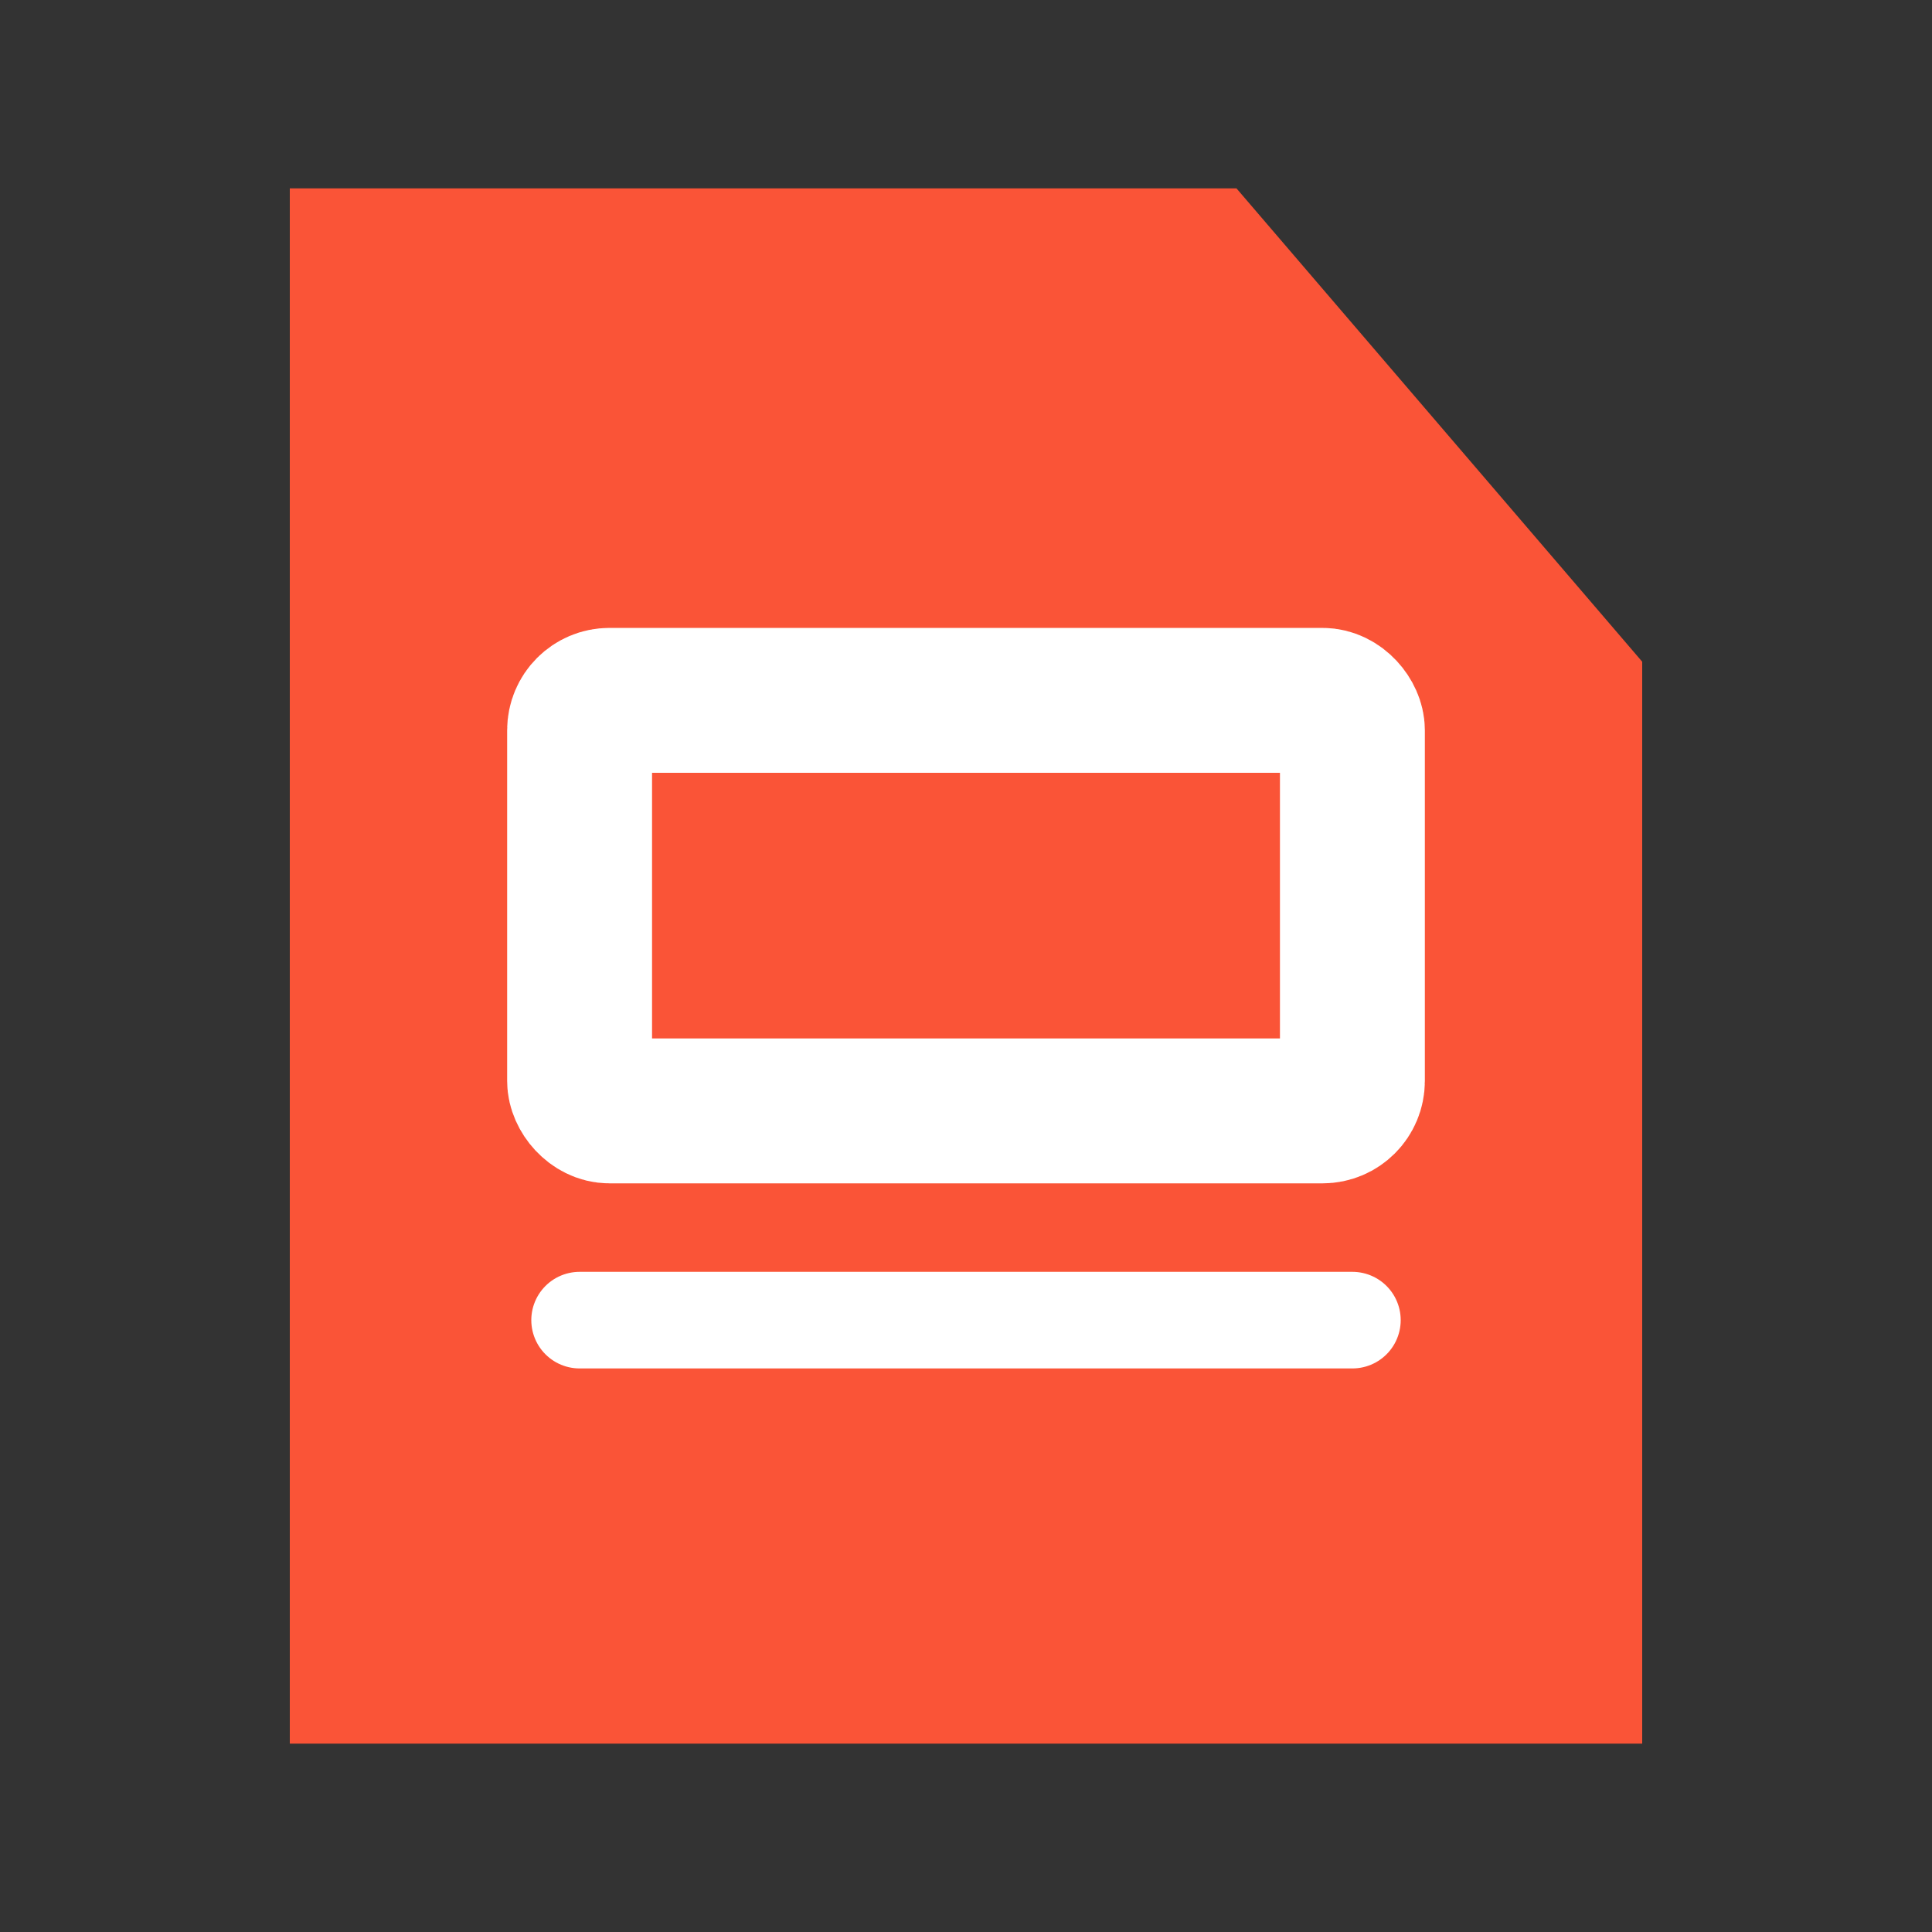 <svg xmlns="http://www.w3.org/2000/svg" width="40" height="40" viewBox="0 0 40 40">
    <rect x="0" y="0" width="40" height="40" fill="#333333" stroke="none"/>
    <g>
        <path fill="#fa5437" d="M1239.77 693.754h28v-22.4l-8.4-9.8h-19.6z" transform="translate(-1233.77 -657.654)"/>
        <g>
            <g fill="none" stroke="#fff" transform="translate(-1233.77 -657.654) translate(0.044 -0.264)">
                <path stroke-linecap="round" stroke-width="2px" d="M0 0L16 0" transform="translate(1245.726 685.25)"/>
                <rect width="16" height="8.5" stroke-width="3px" rx=".618" transform="translate(1245.726 672.418)"/>
            </g>
        </g>
    </g>
</svg>
